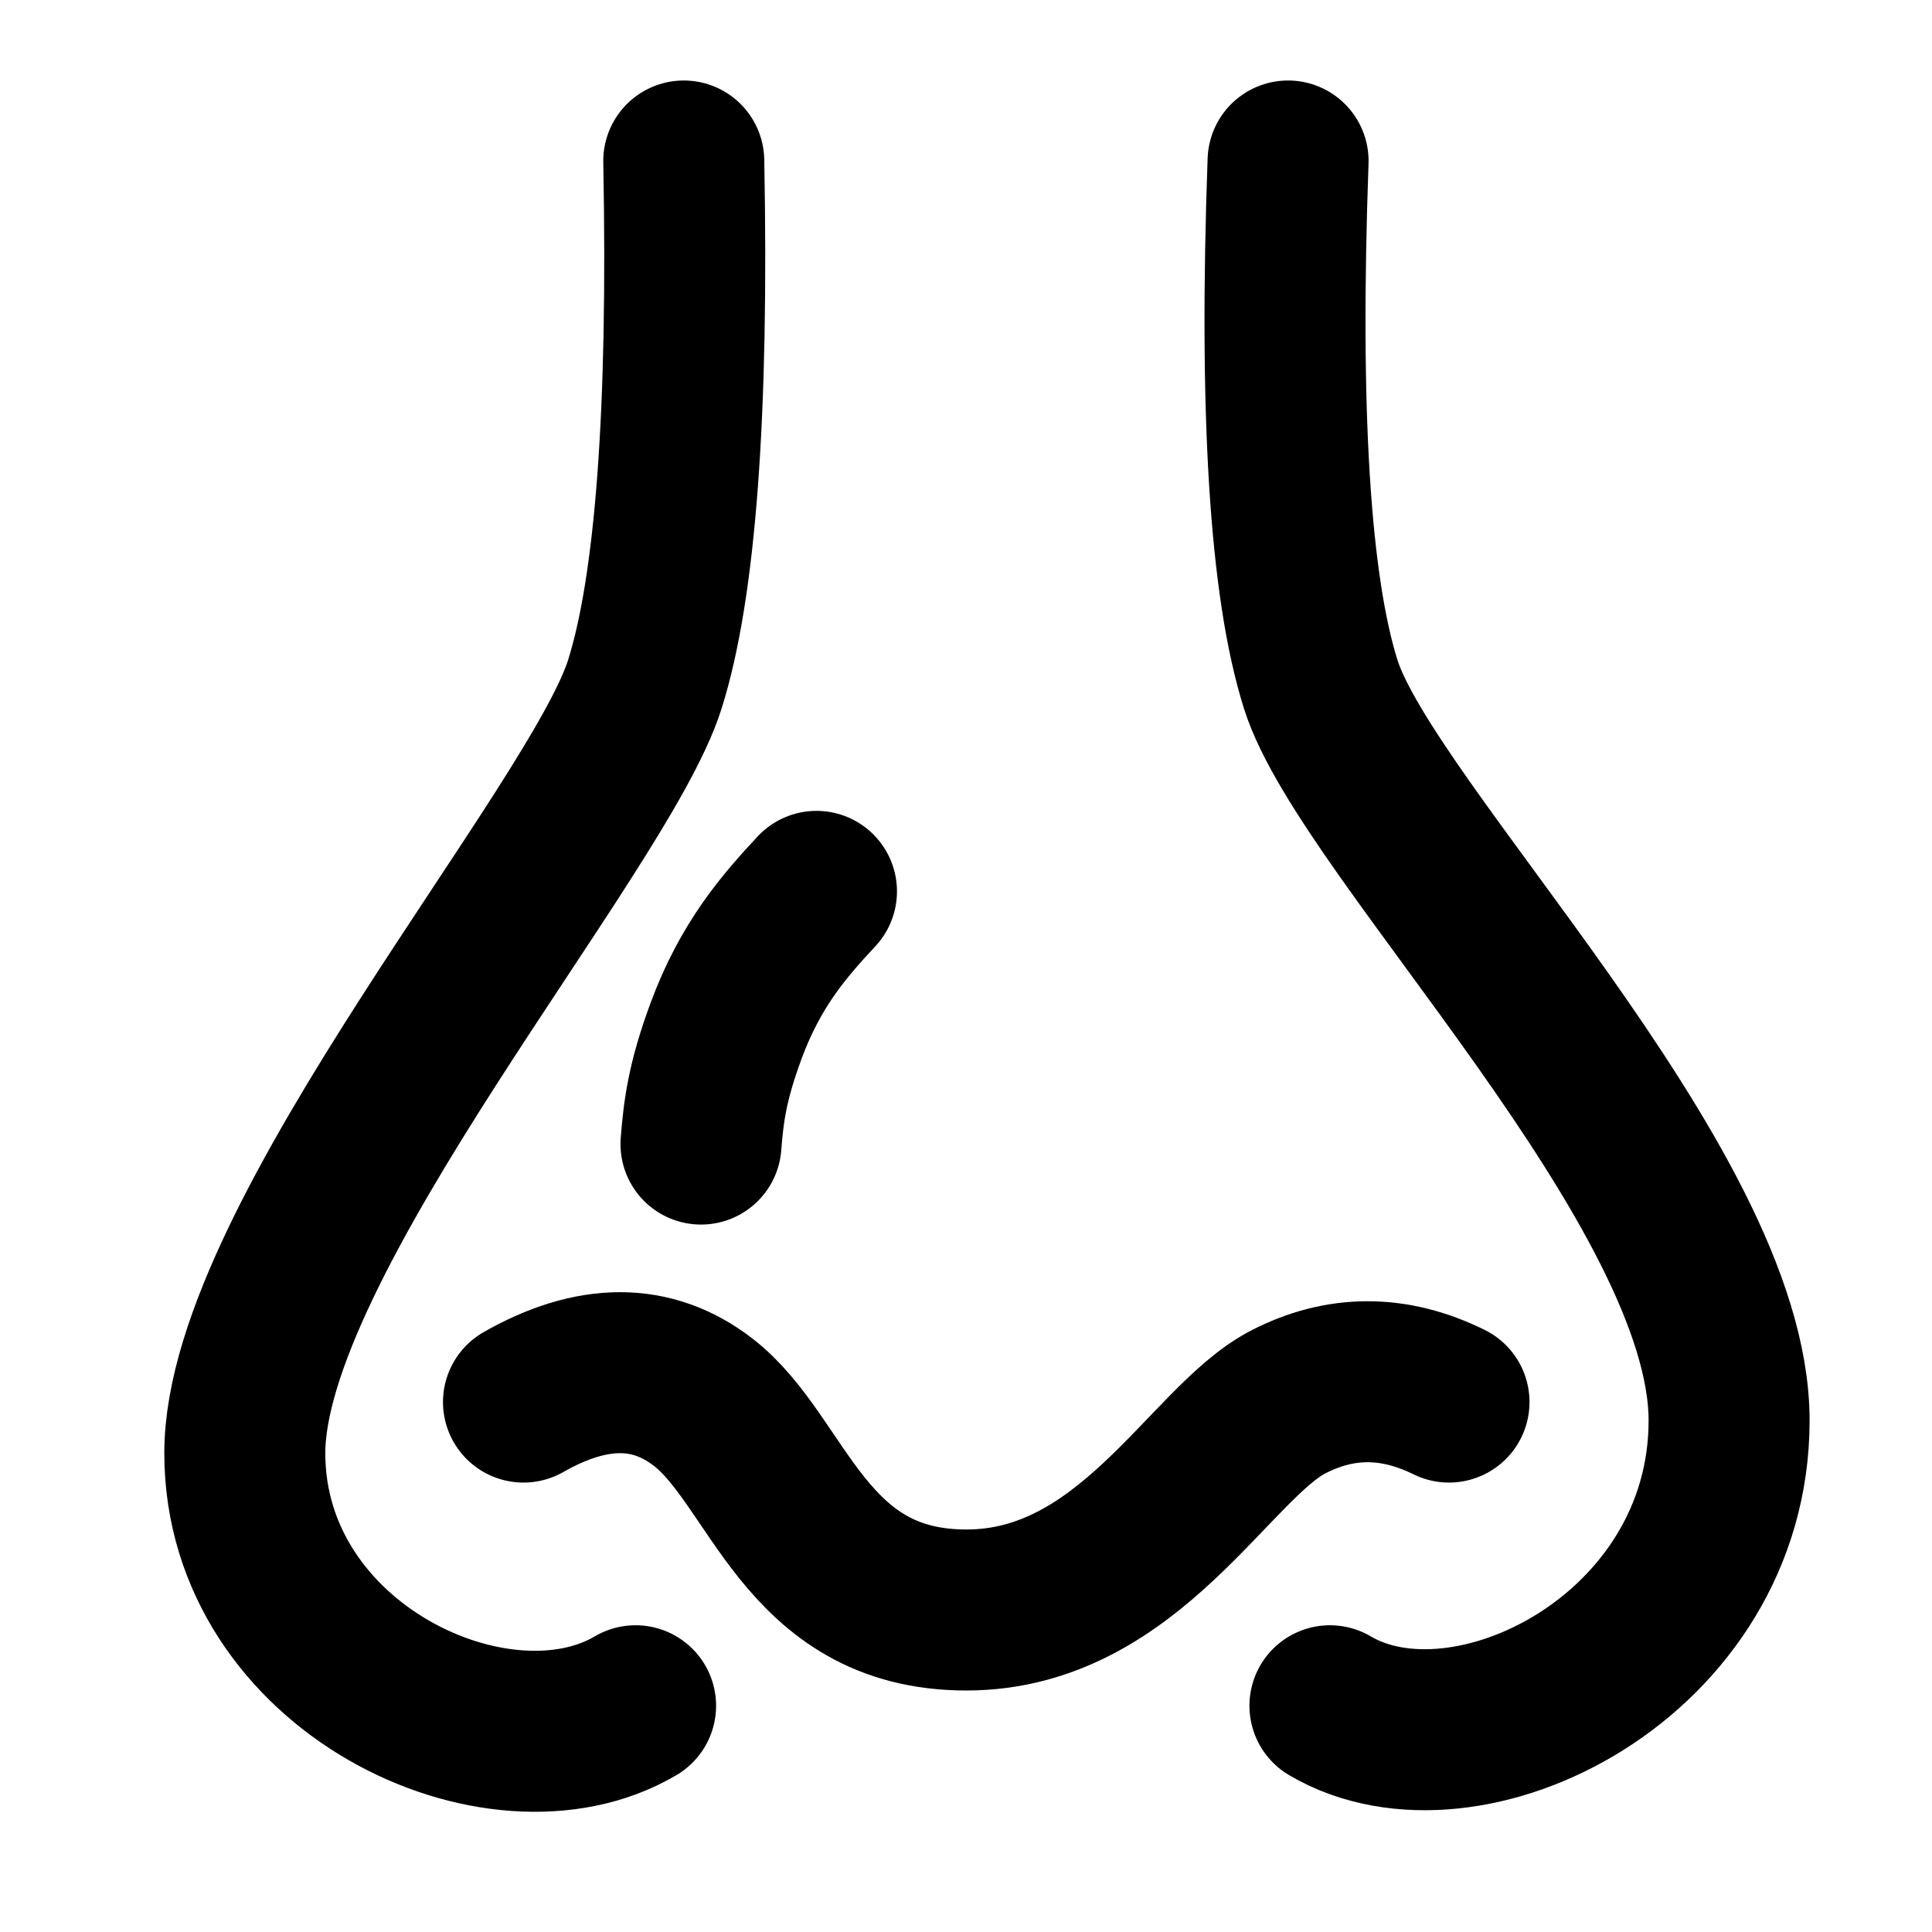 <svg xmlns="http://www.w3.org/2000/svg" width="1em" height="1em" viewBox="0 0 48 48"><g fill="none" stroke="currentColor" stroke-linecap="round" stroke-width="4"><path d="M16.988 4q.18 9.375-.97 13.01c-1.152 3.633-9.936 13.753-9.936 19.092c0 5.34 6.305 8.287 9.709 6.277M32.002 4q-.337 9.375.814 13.01c1.15 3.633 10.143 12.44 10.143 18.282s-6.512 9.097-9.917 7.087"/><path d="M13.006 34.834q2.565-1.46 4.46 0C19.36 36.292 19.956 40 24.008 40c4.053 0 6.04-4.157 7.992-5.166q1.953-1.01 4 0M20.285 22.146c-.794.854-1.634 1.807-2.247 3.468c-.465 1.259-.558 1.989-.622 2.81"/></g></svg>